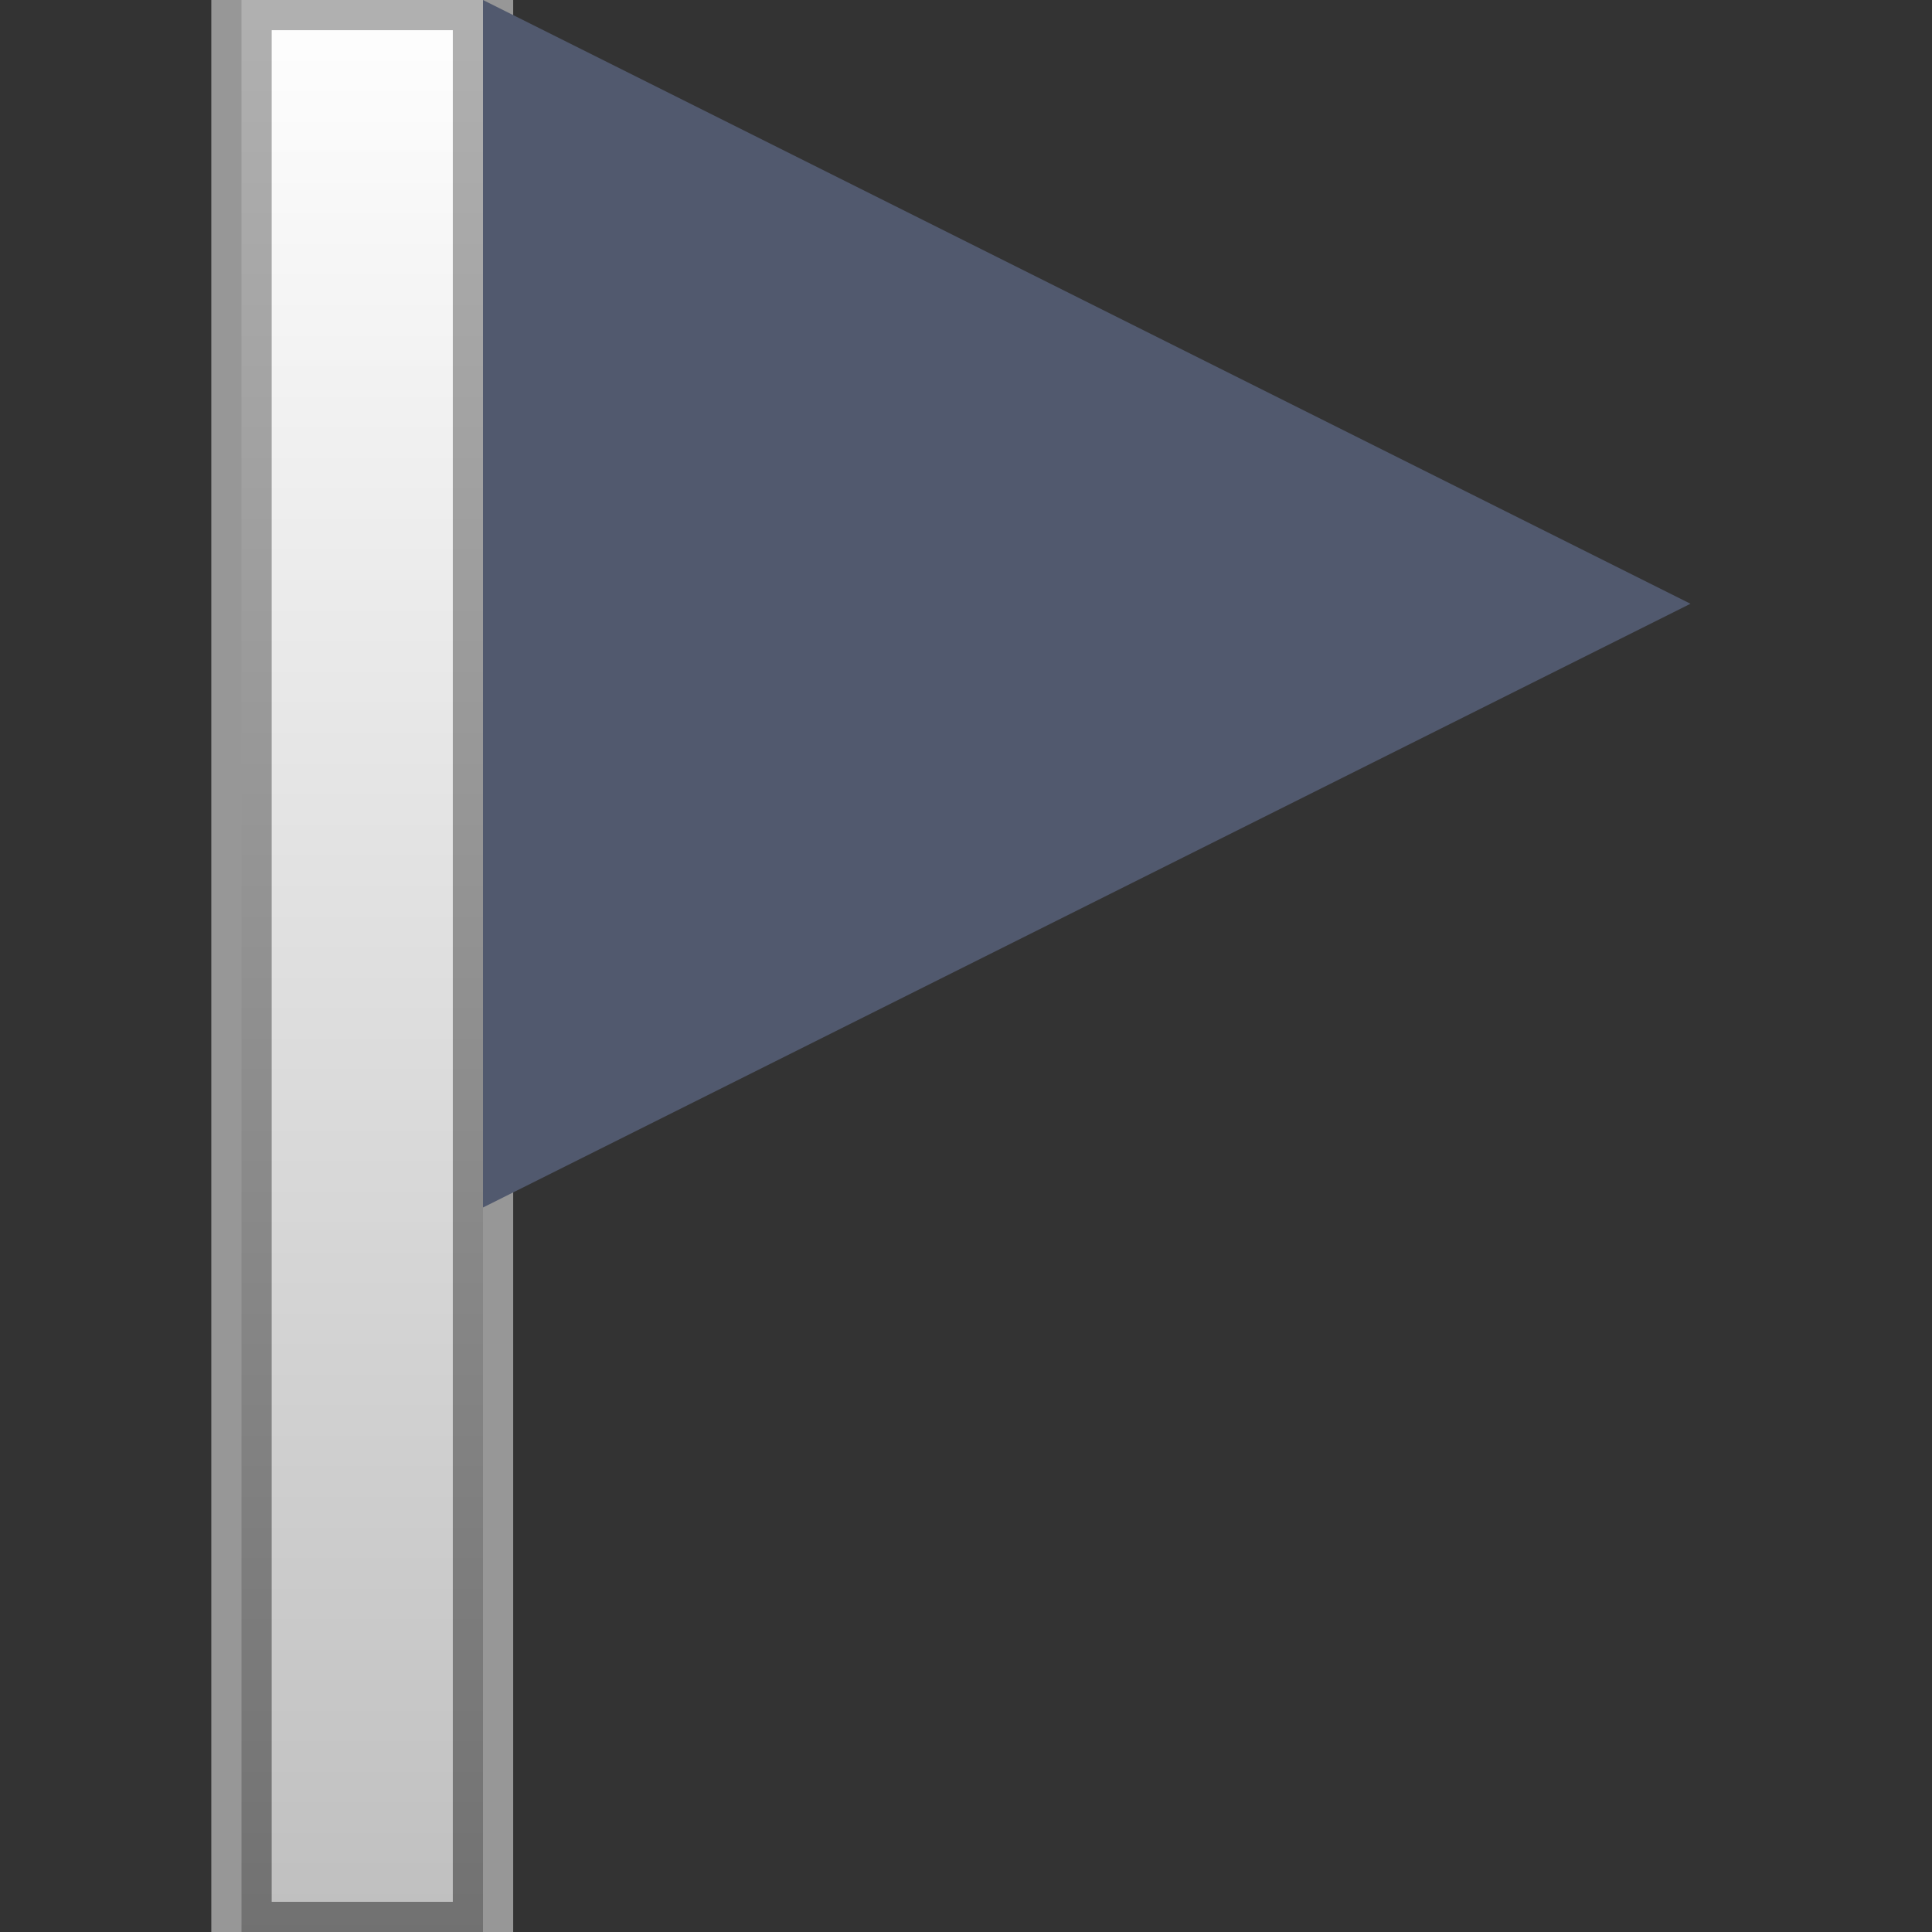 <?xml version="1.0" encoding="UTF-8" standalone="no"?>
<svg width="16px" height="16px" viewBox="0 0 16 16" version="1.1" xmlns="http://www.w3.org/2000/svg" xmlns:xlink="http://www.w3.org/1999/xlink" xmlns:sketch="http://www.bohemiancoding.com/sketch/ns">
    <rect x="0" y="0" width="16" height="16" fill="#333333" stroke="none"/>
    <!-- Generator: Sketch 3.3.3 (12072) - http://www.bohemiancoding.com/sketch -->
    <title>Rectangle 55 Copy 18</title>
    <desc>Created with Sketch.</desc>
    <defs>
        <linearGradient x1="50%" y1="0%" x2="50%" y2="100%" id="linearGradient-1">
            <stop stop-color="#FFFFFF" stop-opacity="0.5" offset="0%"></stop>
            <stop stop-color="#000000" stop-opacity="0.5" offset="100%"></stop>
        </linearGradient>
        <rect id="path-2" x="2" y="0" width="2" height="16"></rect>
        <polygon id="path-3" points="9 0 14 10 4 10 "></polygon>
    </defs>
    <g id="Page-1" stroke="none" stroke-width="1" fill="none" fill-rule="evenodd" sketch:type="MSPage">
        <g id="Rectangle-55-Copy-18">
            <use stroke="#979797" stroke-width="0.5" fill="#FFFFFF" sketch:type="MSShapeGroup" xlink:href="#path-2"></use>
            <use stroke="none" fill-opacity="0.5" fill="url(#linearGradient-1)" xlink:href="#path-2"></use>
        </g>
        <g id="Triangle-29-Copy-7">
            <use fill="#51596E" fill-rule="evenodd" sketch:type="MSShapeGroup" transform="translate(9, 5) rotate(90) translate(-9, -5) " xlink:href="#path-3"></use>
            <use fill="none" xlink:href="#path-3"></use>
        </g>
    </g>
</svg>